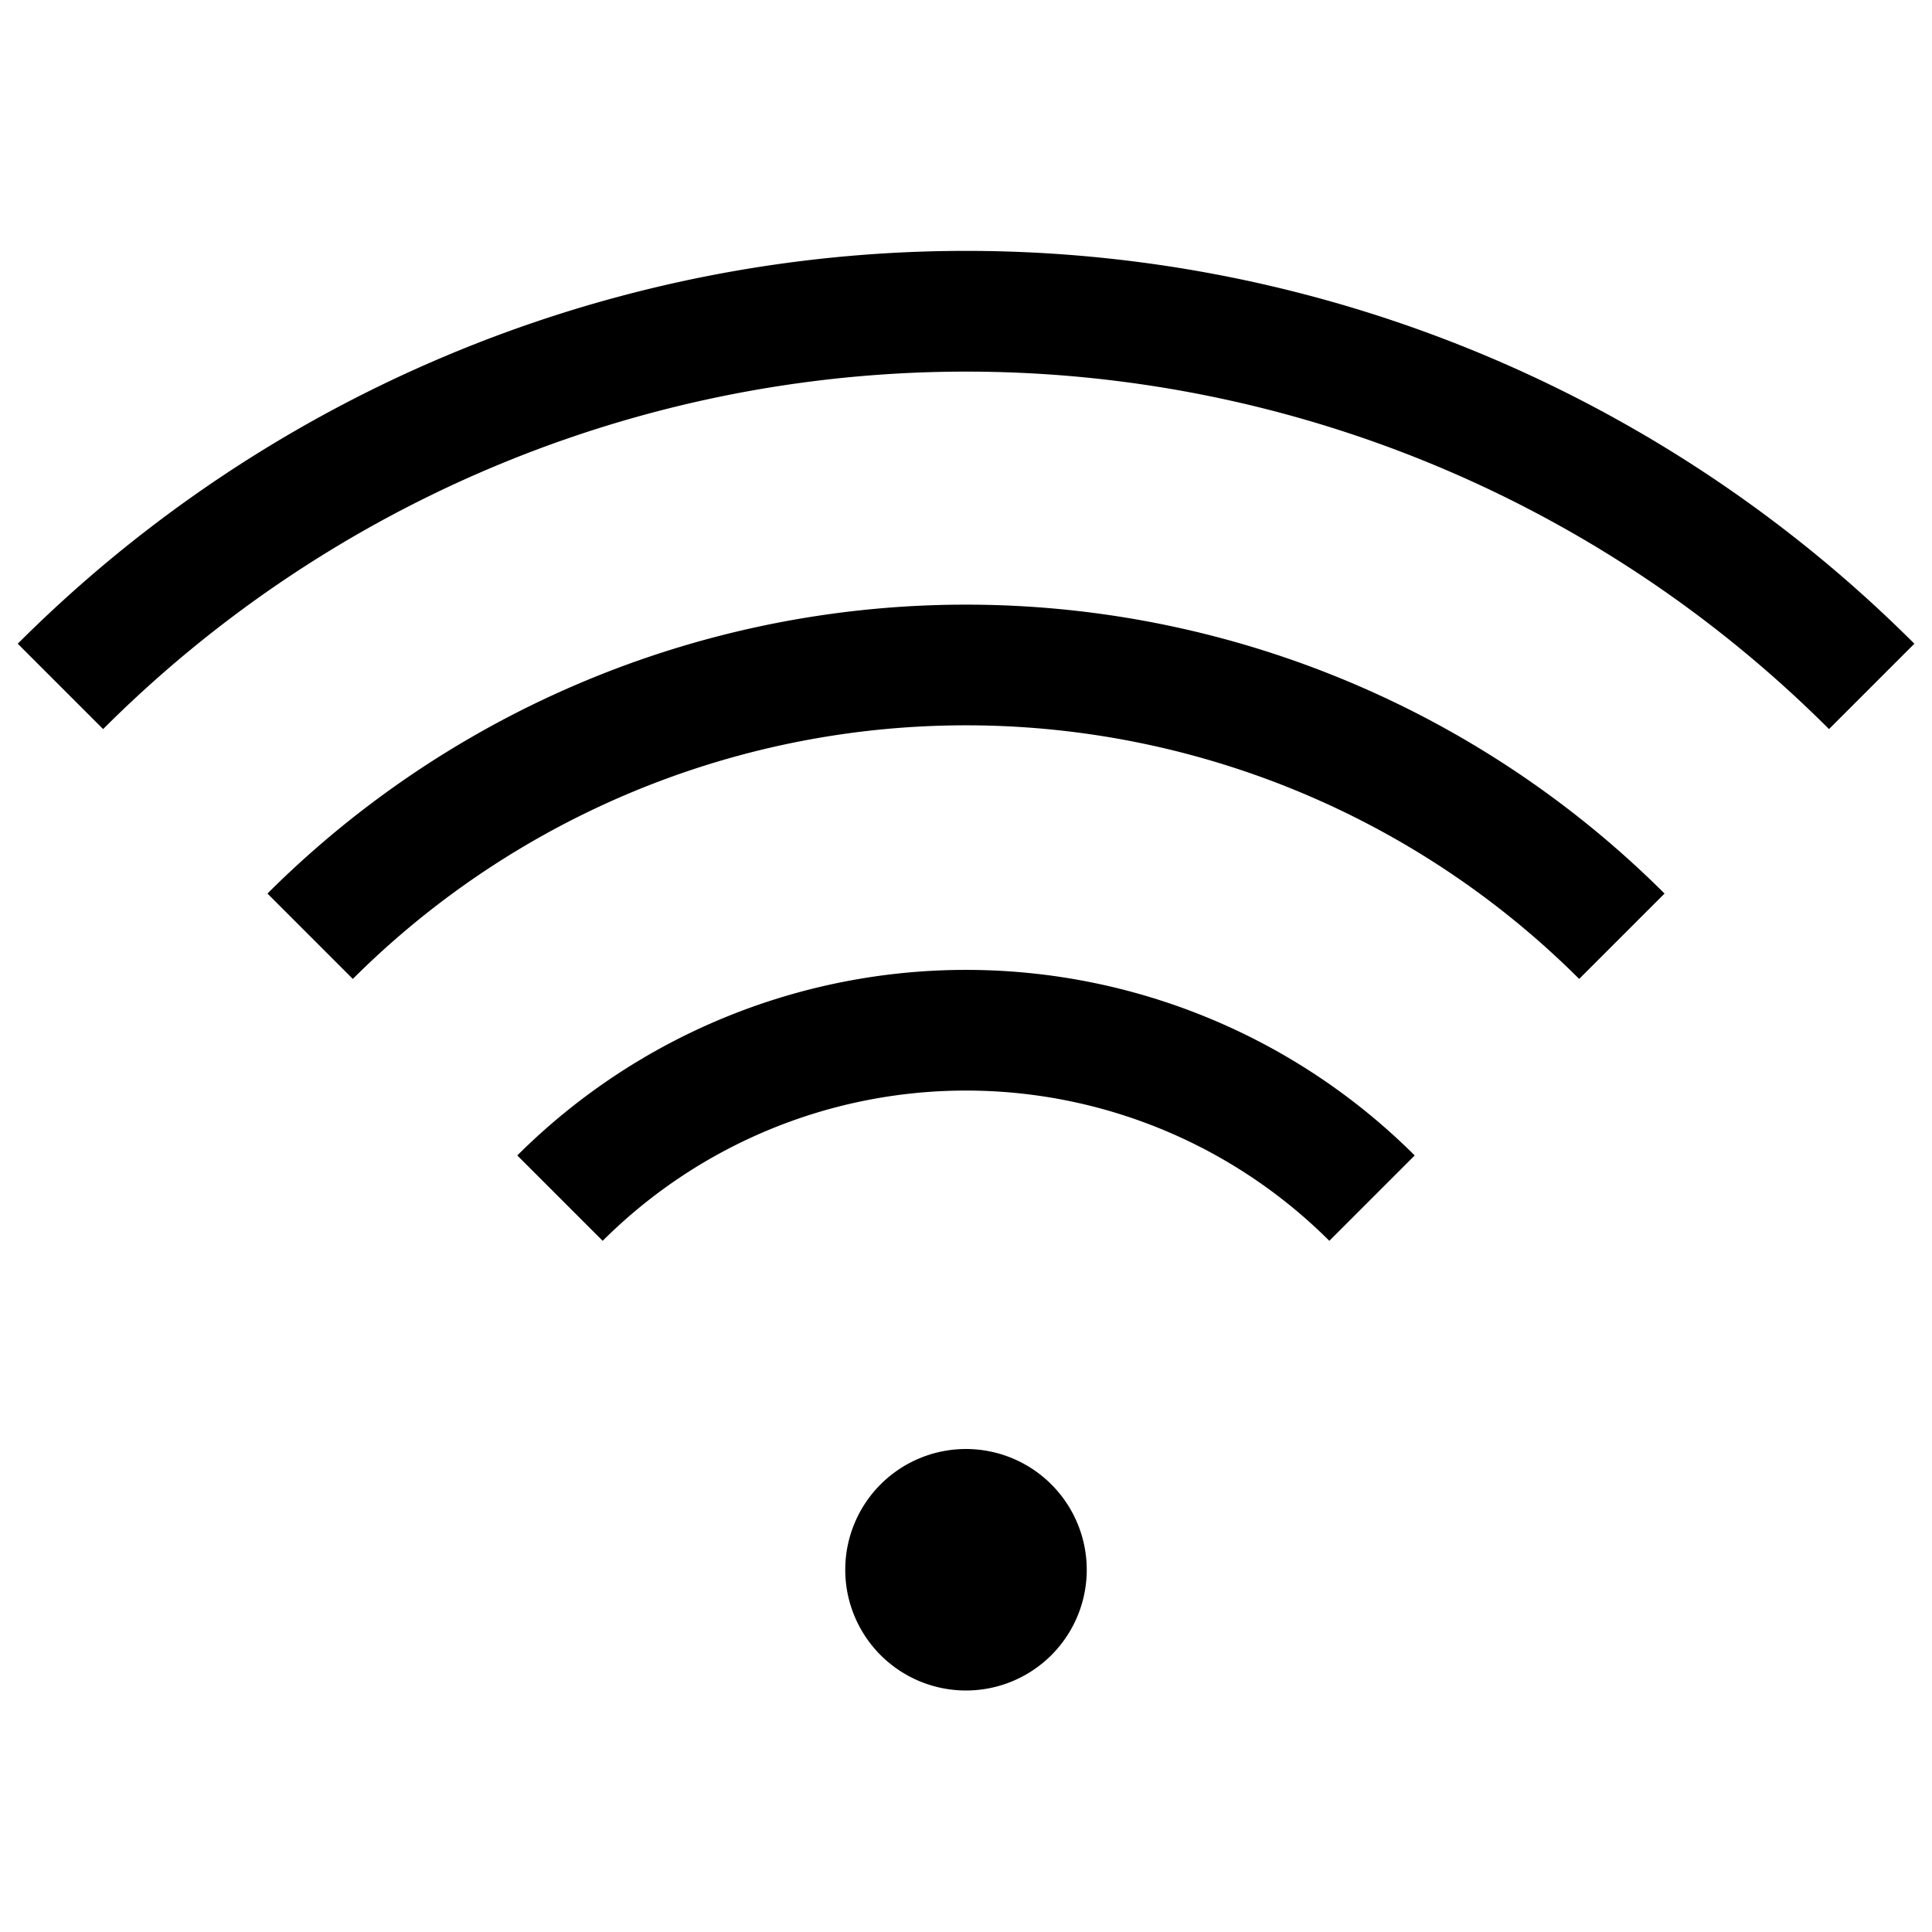 <svg xmlns="http://www.w3.org/2000/svg" viewBox="0 0 16 16"><path d="M11.009 10.276a4.26 4.26 0 0 0-6.018 0l-.707-.707a5.261 5.261 0 0 1 7.432 0zM13.785 7.4a8.19 8.19 0 0 0-11.57 0l.707.707a7.189 7.189 0 0 1 10.156 0zm2.069-2.069a11.106 11.106 0 0 0-15.707 0l.707.707a10.106 10.106 0 0 1 14.293 0zM9 13a1 1 0 1 1-1-1 1.001 1.001 0 0 1 1 1z"/><path fill="none" d="M0 0h16v16H0z"/></svg>